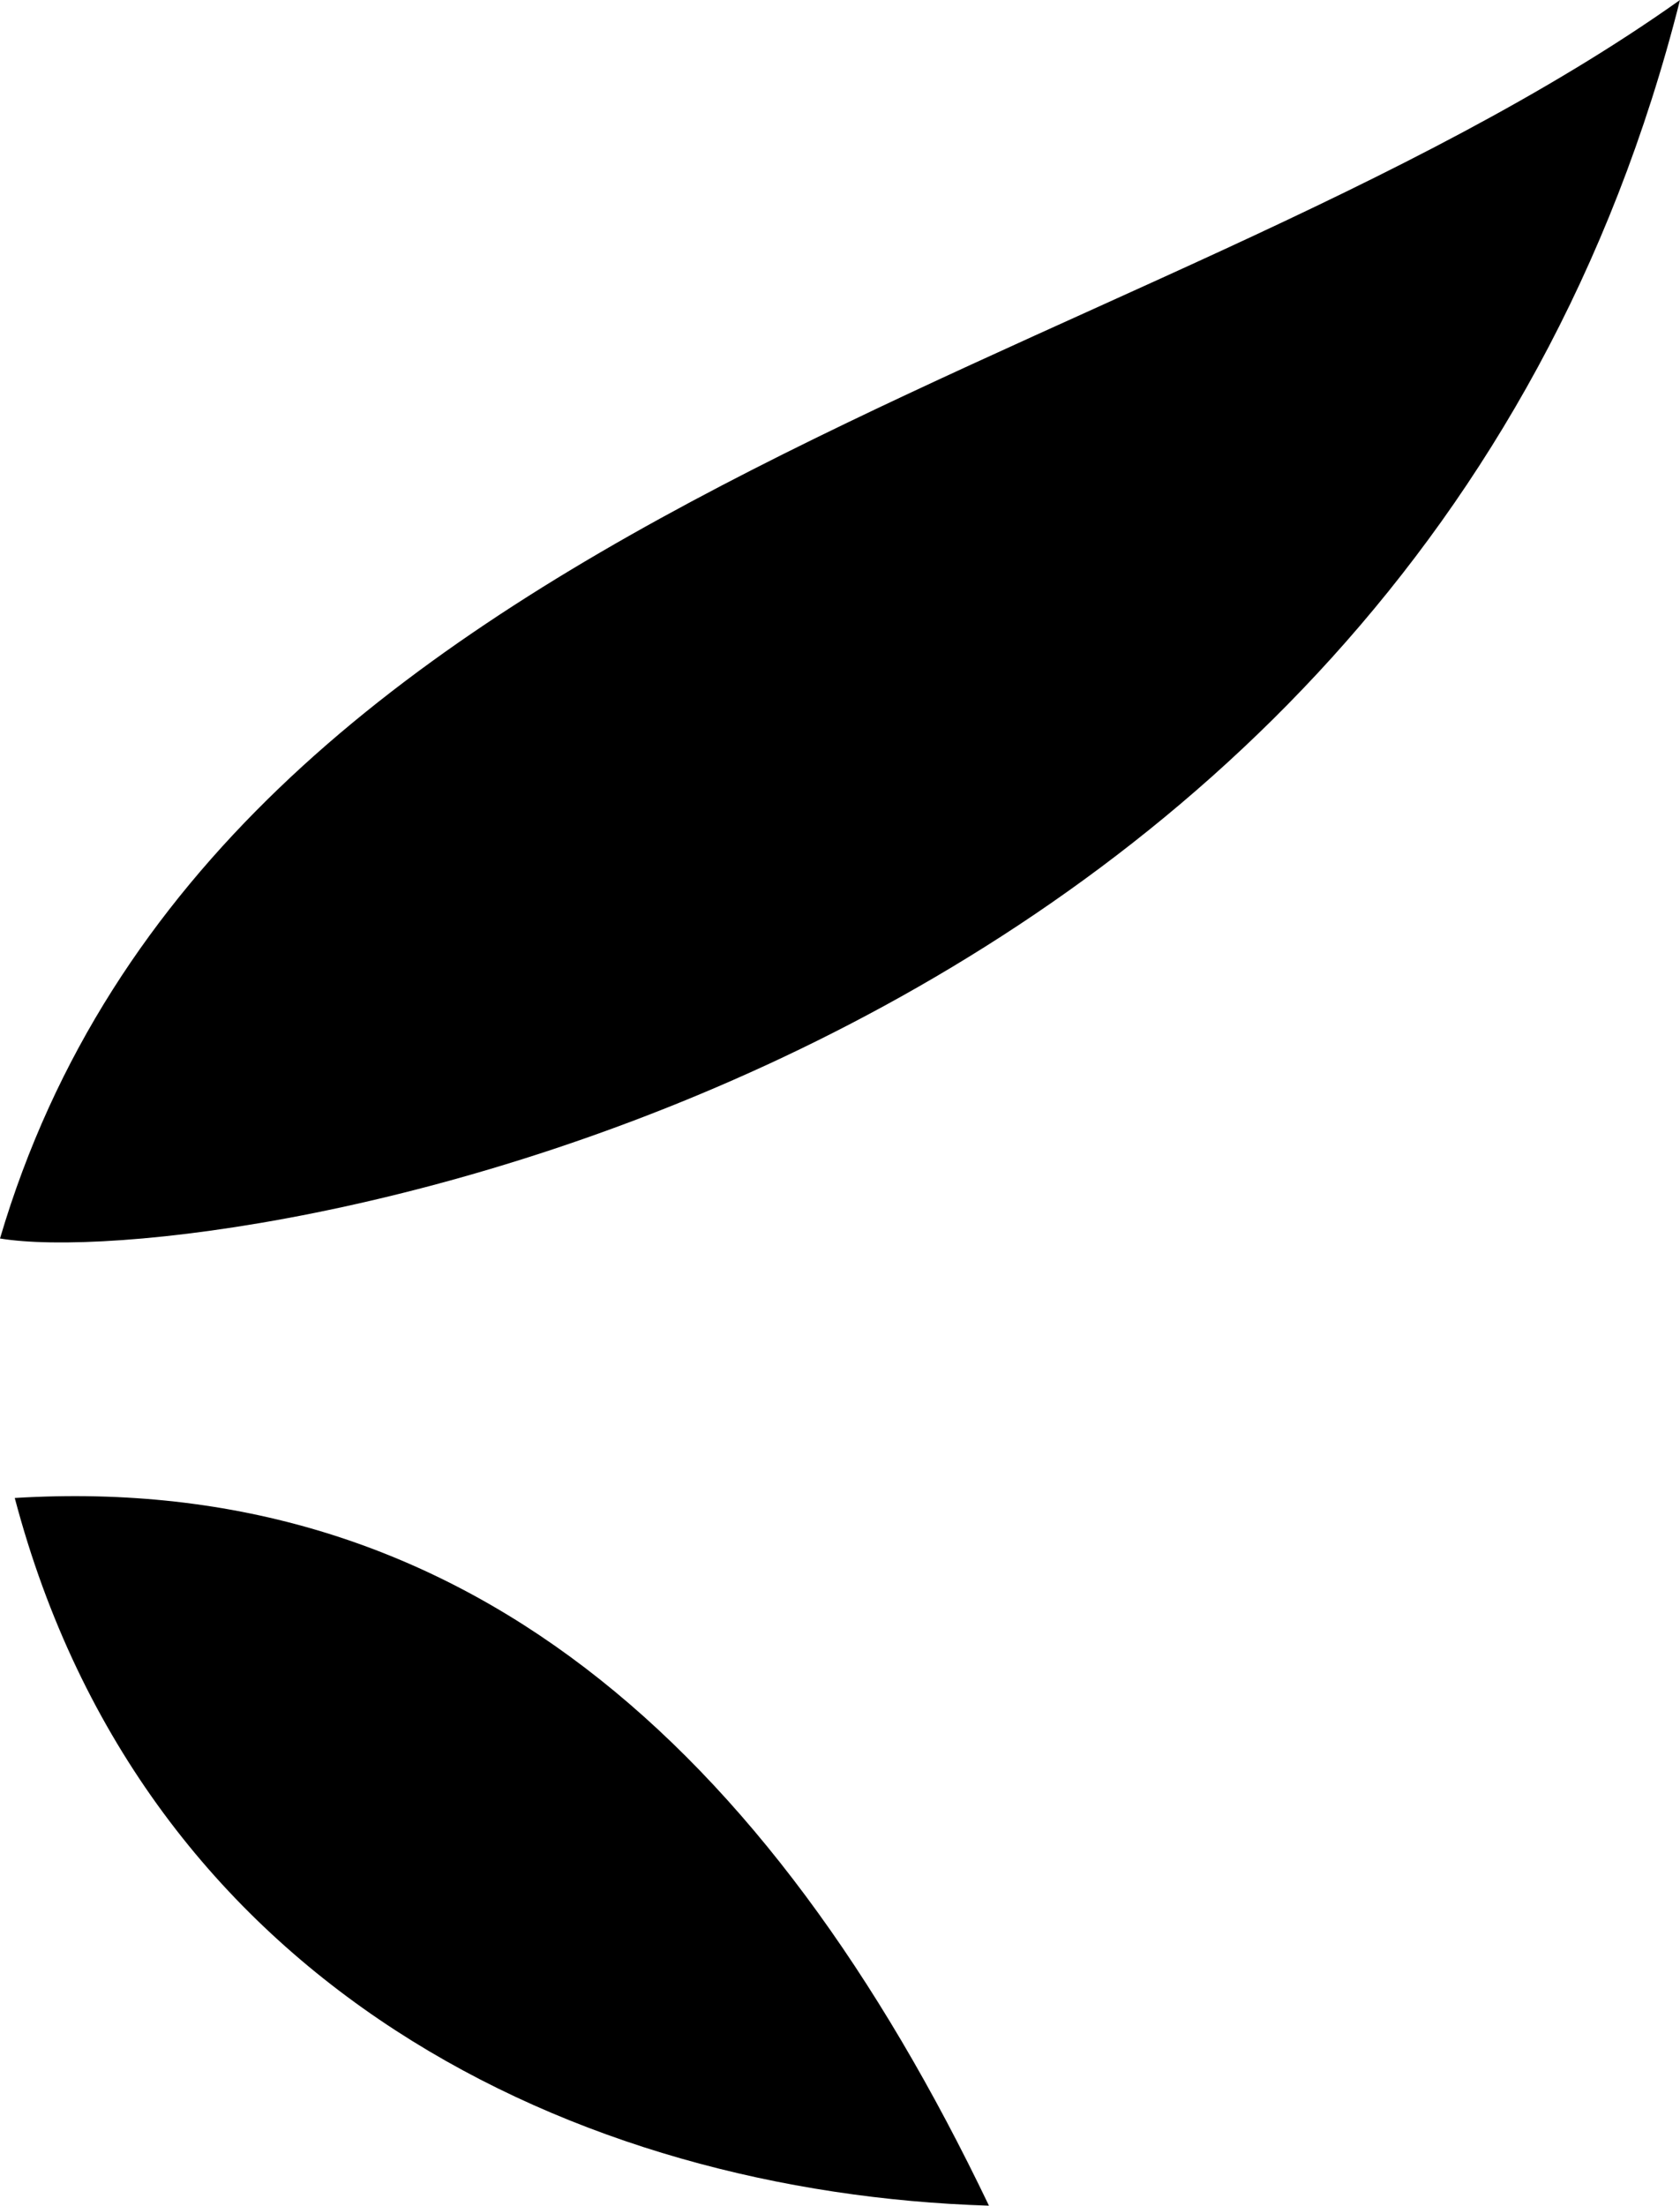 <?xml version="1.0" encoding="utf-8"?>
<!-- Generator: Adobe Illustrator 16.0.0, SVG Export Plug-In . SVG Version: 6.00 Build 0)  -->
<!DOCTYPE svg PUBLIC "-//W3C//DTD SVG 1.1//EN" "http://www.w3.org/Graphics/SVG/1.1/DTD/svg11.dtd">
<svg version="1.1" id="Vrstva_1" xmlns="http://www.w3.org/2000/svg" xmlns:xlink="http://www.w3.org/1999/xlink" x="0px" y="0px"
	 width="16.5px" height="21.658px" viewBox="0 0 16.5 21.658" enable-background="new 0 0 16.5 21.658" xml:space="preserve">
<g>
	<path d="M0.145,14.709c1.268,4.801,5.515,6.823,9.568,6.949C7.534,17.107,4.503,14.443,0.145,14.709z"/>
	<path d="M16.5,0C11.258,3.721,2.131,4.945,0,12.161C2.1,12.509,13.805,10.688,16.5,0z"/>
</g>
</svg>
